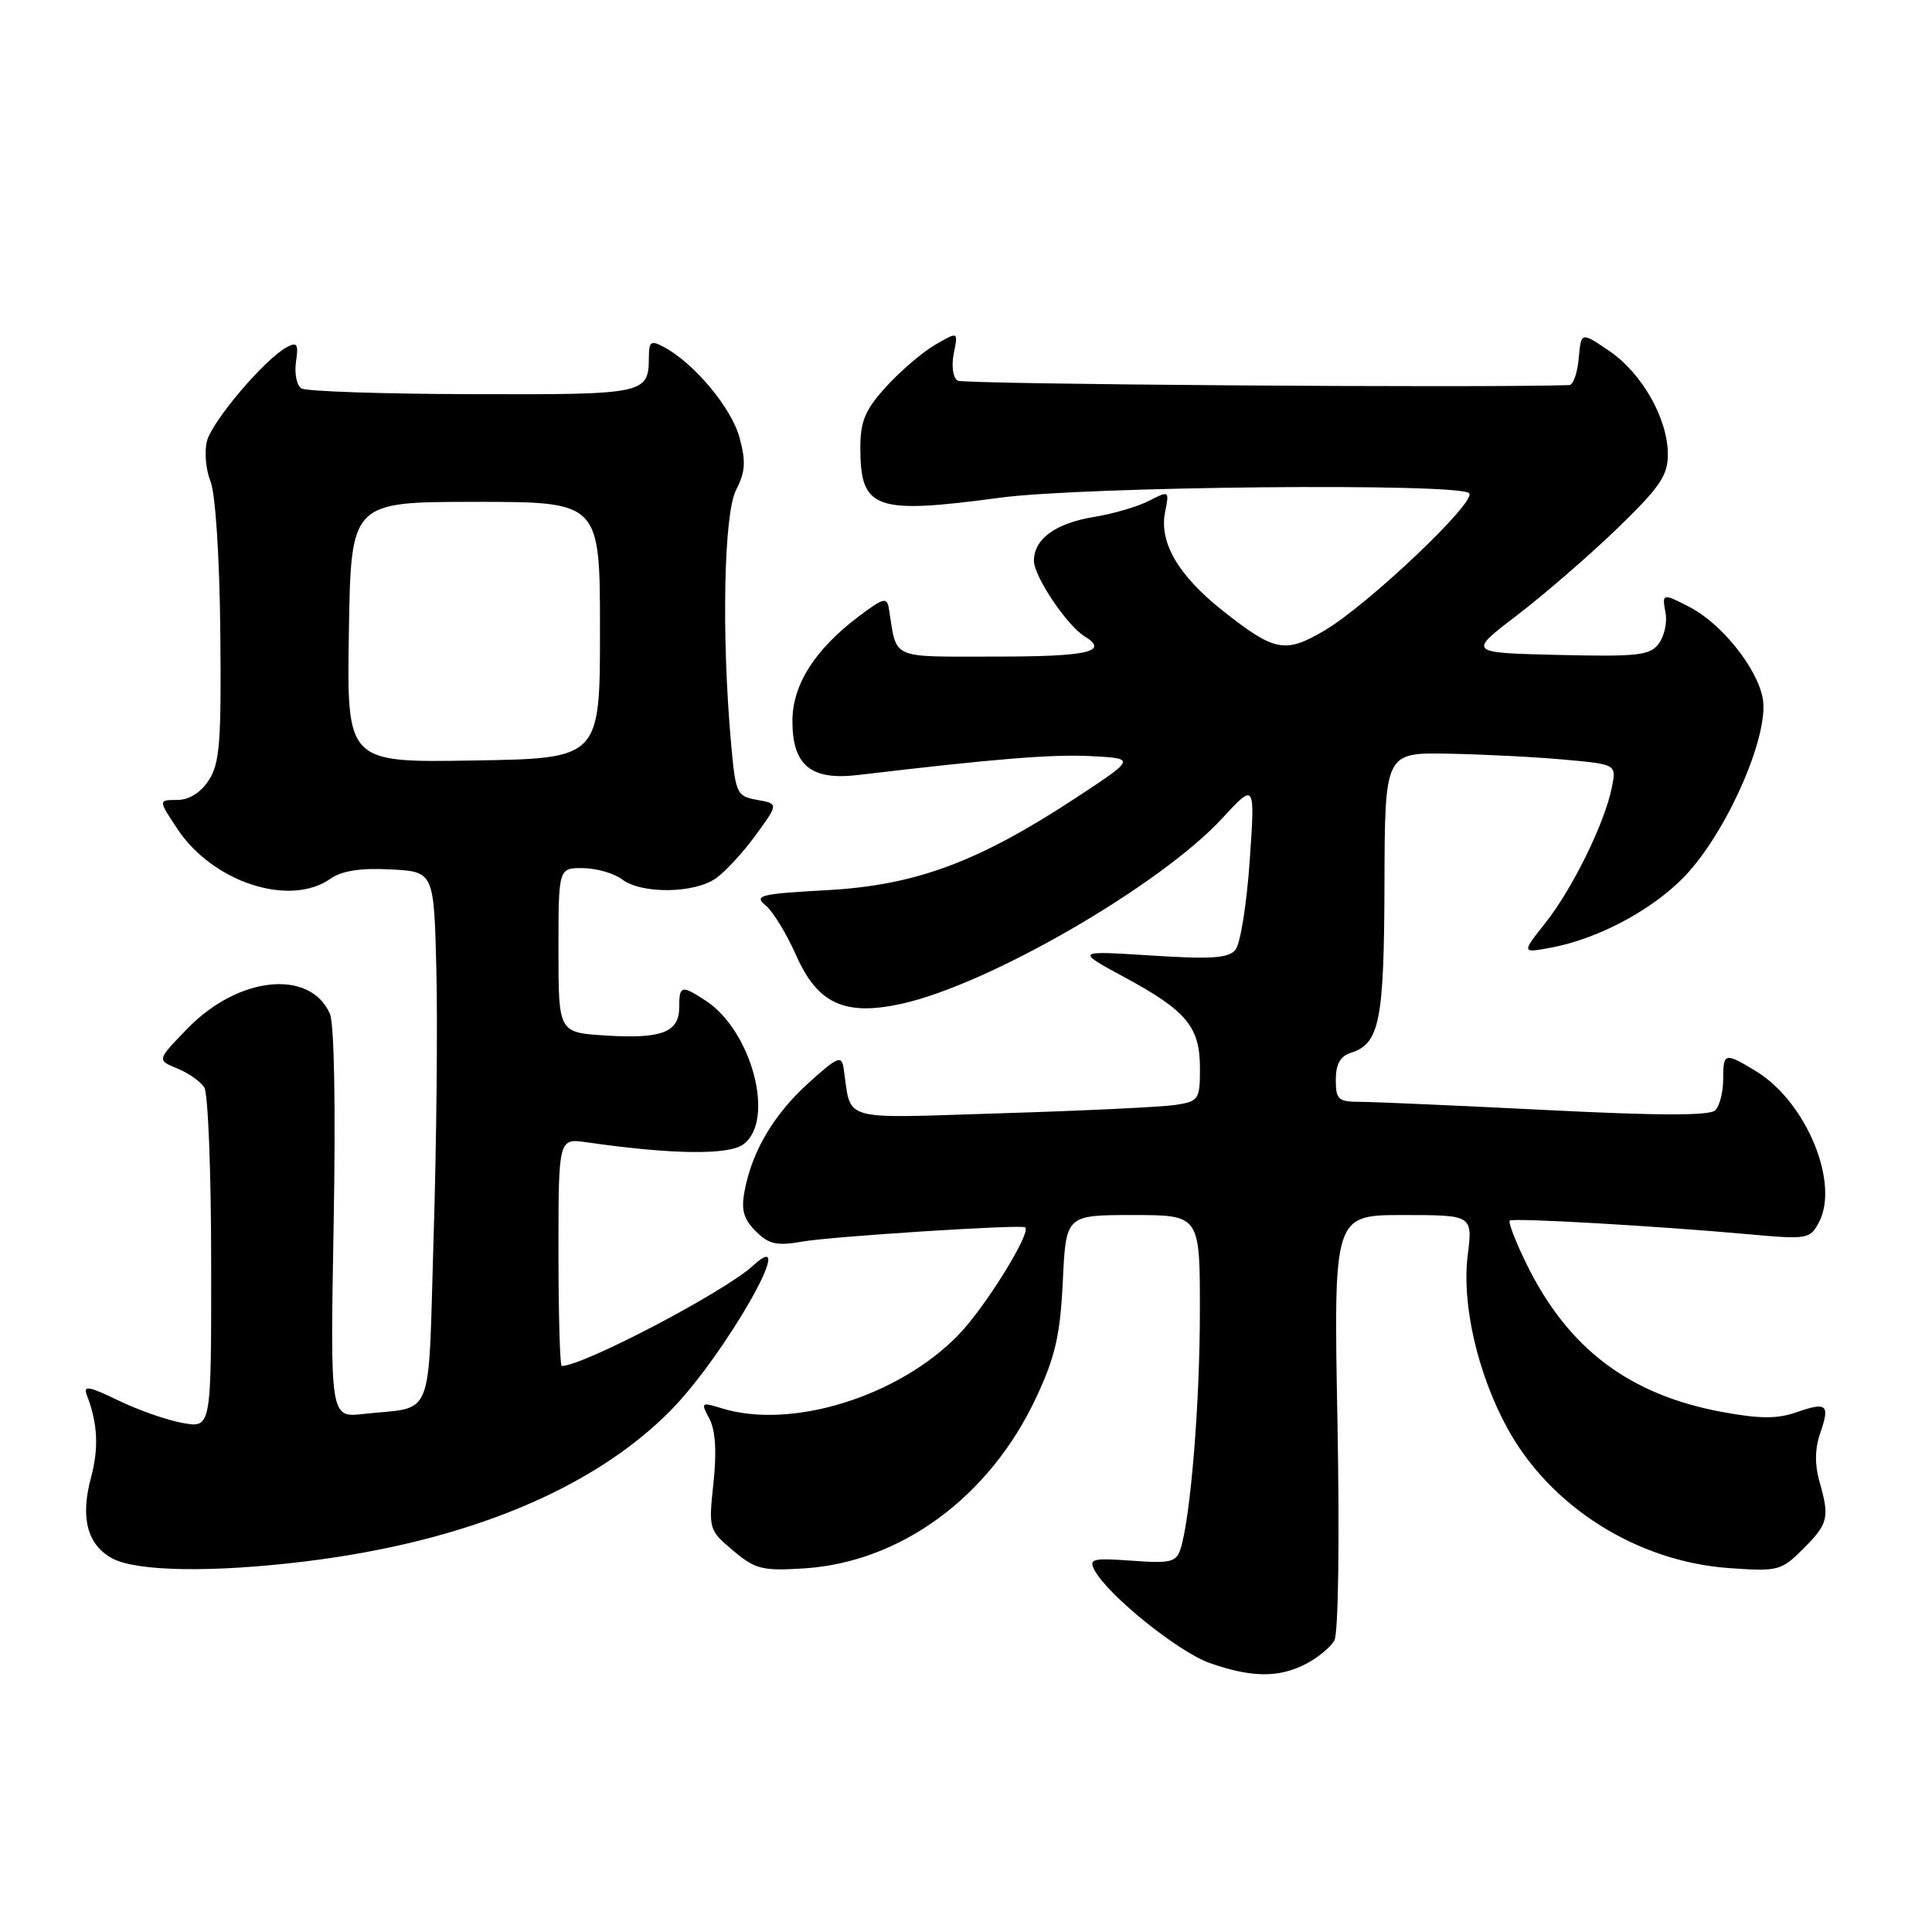<?xml version="1.0" encoding="UTF-8" standalone="no"?>
<!DOCTYPE svg PUBLIC "-//W3C//DTD SVG 1.1//EN" "http://www.w3.org/Graphics/SVG/1.1/DTD/svg11.dtd" >
<svg xmlns="http://www.w3.org/2000/svg" xmlns:xlink="http://www.w3.org/1999/xlink" version="1.1" viewBox="0 0 256 256">
 <g >
 <path fill="currentColor"
d=" M 173.00 220.50 C 174.60 219.68 176.31 218.27 176.81 217.37 C 177.34 216.43 177.51 204.10 177.22 188.37 C 176.71 161.00 176.71 161.00 185.93 161.00 C 195.14 161.00 195.14 161.00 194.48 166.35 C 193.67 172.78 195.78 181.98 199.70 189.18 C 205.39 199.64 216.87 206.90 229.10 207.78 C 235.63 208.24 236.01 208.14 238.95 205.21 C 242.28 201.88 242.46 201.09 241.06 196.22 C 240.45 194.08 240.49 191.90 241.18 189.92 C 242.51 186.09 242.09 185.72 238.02 187.14 C 235.51 188.02 233.16 188.01 228.23 187.10 C 215.87 184.82 207.78 178.71 202.28 167.50 C 200.81 164.50 199.81 161.91 200.06 161.73 C 200.56 161.36 219.44 162.44 231.64 163.54 C 239.46 164.25 239.83 164.19 241.00 162.00 C 243.80 156.78 239.34 146.01 232.71 141.96 C 228.52 139.41 228.33 139.46 228.33 143.03 C 228.33 144.70 227.86 146.54 227.28 147.12 C 226.55 147.85 219.79 147.84 204.82 147.08 C 193.04 146.49 181.97 146.00 180.20 146.00 C 177.33 146.00 177.00 145.70 177.00 143.07 C 177.00 141.01 177.60 139.94 179.00 139.50 C 182.81 138.29 183.40 135.30 183.45 117.10 C 183.50 99.70 183.50 99.70 192.00 99.87 C 196.68 99.96 203.58 100.31 207.35 100.66 C 214.19 101.28 214.19 101.28 213.58 104.33 C 212.65 109.02 208.38 117.73 204.81 122.24 C 201.60 126.30 201.60 126.30 205.55 125.56 C 212.13 124.33 219.71 120.14 223.82 115.47 C 229.32 109.22 234.44 97.16 233.57 92.52 C 232.82 88.50 228.11 82.62 223.90 80.45 C 220.28 78.57 220.20 78.59 220.70 81.25 C 220.93 82.49 220.52 84.30 219.80 85.28 C 218.64 86.85 217.03 87.03 206.49 86.78 C 194.50 86.50 194.50 86.50 201.00 81.54 C 204.57 78.81 210.54 73.65 214.25 70.07 C 219.91 64.60 221.00 63.02 221.00 60.23 C 221.00 55.50 217.60 49.48 213.25 46.51 C 209.50 43.96 209.50 43.96 209.19 47.48 C 209.02 49.42 208.46 51.01 207.94 51.03 C 195.64 51.42 127.68 50.92 126.90 50.44 C 126.27 50.05 126.05 48.51 126.38 46.83 C 126.97 43.91 126.97 43.91 123.89 45.70 C 122.20 46.69 119.28 49.19 117.41 51.25 C 114.64 54.30 114.00 55.81 114.00 59.31 C 114.00 67.50 115.89 68.18 132.50 65.95 C 143.70 64.45 193.32 63.97 194.67 65.35 C 195.73 66.44 181.23 80.19 175.45 83.58 C 170.26 86.62 168.89 86.35 162.03 80.93 C 156.13 76.26 153.57 71.89 154.38 67.85 C 154.95 65.00 154.93 64.99 152.23 66.37 C 150.73 67.14 147.47 68.09 145.00 68.49 C 139.87 69.32 137.00 71.41 137.00 74.31 C 137.00 76.36 141.36 82.87 143.69 84.30 C 147.03 86.35 144.21 87.00 132.02 87.00 C 117.75 87.00 118.88 87.50 117.79 80.69 C 117.53 79.08 117.09 79.19 113.77 81.69 C 107.96 86.08 105.00 90.74 105.00 95.54 C 105.00 101.43 107.45 103.44 113.72 102.69 C 131.91 100.53 139.39 99.93 144.57 100.19 C 150.50 100.50 150.50 100.50 142.50 105.76 C 129.59 114.24 121.30 117.31 109.59 117.95 C 100.72 118.44 99.86 118.65 101.44 119.96 C 102.42 120.76 104.24 123.75 105.50 126.60 C 108.35 133.04 111.98 134.68 119.58 132.98 C 131.19 130.38 153.81 117.27 161.97 108.41 C 166.31 103.71 166.31 103.71 165.59 114.08 C 165.20 119.78 164.35 125.07 163.71 125.85 C 162.78 126.97 160.50 127.12 152.52 126.61 C 142.50 125.97 142.50 125.97 149.00 129.49 C 157.25 133.95 159.00 136.06 159.00 141.57 C 159.00 145.70 158.84 145.93 155.75 146.41 C 153.96 146.68 143.63 147.18 132.78 147.51 C 110.88 148.19 112.87 148.75 111.78 141.53 C 111.52 139.80 110.97 140.03 107.17 143.47 C 102.56 147.63 99.67 152.48 98.67 157.77 C 98.18 160.30 98.51 161.51 100.14 163.14 C 101.89 164.89 102.91 165.11 106.37 164.51 C 110.24 163.83 135.12 162.24 135.82 162.62 C 136.78 163.16 130.58 173.19 127.00 176.88 C 119.06 185.06 104.88 189.46 95.64 186.61 C 92.90 185.76 92.83 185.82 94.00 187.99 C 94.80 189.50 94.98 192.32 94.54 196.48 C 93.88 202.62 93.92 202.75 97.14 205.46 C 100.08 207.94 101.01 208.17 106.55 207.82 C 119.37 207.00 131.14 198.34 137.29 185.20 C 139.84 179.75 140.48 176.94 140.83 169.77 C 141.24 161.00 141.24 161.00 150.12 161.00 C 159.00 161.00 159.00 161.00 158.99 173.75 C 158.99 185.99 157.76 201.03 156.43 205.23 C 155.87 206.99 155.11 207.18 149.96 206.80 C 144.73 206.43 144.23 206.56 145.04 208.07 C 146.81 211.38 156.11 218.87 160.27 220.35 C 165.79 222.30 169.43 222.34 173.00 220.50 Z  M 40.50 206.89 C 61.69 204.29 78.50 197.36 88.81 186.95 C 96.00 179.69 106.21 161.77 99.75 167.73 C 96.03 171.16 77.27 181.00 74.43 181.00 C 74.20 181.00 74.00 174.21 74.00 165.91 C 74.00 150.82 74.00 150.82 77.75 151.36 C 89.01 152.98 96.54 153.08 98.50 151.63 C 102.76 148.50 99.65 136.62 93.52 132.60 C 90.29 130.49 90.00 130.56 90.00 133.46 C 90.00 136.79 87.68 137.68 80.25 137.21 C 74.00 136.82 74.00 136.82 74.00 125.91 C 74.00 115.00 74.00 115.00 77.25 115.03 C 79.04 115.05 81.37 115.72 82.44 116.53 C 85.02 118.48 91.98 118.40 94.85 116.39 C 96.11 115.51 98.49 112.92 100.15 110.64 C 103.16 106.50 103.16 106.50 100.33 105.99 C 97.62 105.51 97.47 105.20 96.87 98.49 C 95.59 84.17 95.91 68.08 97.53 64.93 C 98.76 62.55 98.86 61.18 97.99 57.98 C 96.94 54.07 91.99 48.14 88.00 46.00 C 86.27 45.07 86.00 45.24 85.98 47.21 C 85.95 52.23 85.71 52.29 62.65 52.23 C 50.79 52.20 40.58 51.86 39.95 51.47 C 39.32 51.08 38.99 49.49 39.22 47.94 C 39.57 45.59 39.37 45.27 38.01 46.00 C 35.10 47.55 28.09 55.81 27.42 58.46 C 27.06 59.88 27.28 62.27 27.89 63.77 C 28.54 65.35 29.09 73.71 29.19 83.64 C 29.34 98.32 29.12 101.16 27.66 103.39 C 26.58 105.05 25.04 106.00 23.46 106.00 C 20.97 106.00 20.97 106.00 23.50 109.83 C 28.18 116.90 38.37 120.23 43.77 116.45 C 45.30 115.38 47.75 114.99 51.74 115.20 C 57.50 115.50 57.50 115.50 57.82 128.50 C 58.00 135.65 57.84 151.52 57.46 163.76 C 56.69 188.86 57.70 186.30 48.12 187.36 C 43.75 187.84 43.75 187.84 44.21 162.17 C 44.49 146.71 44.29 135.63 43.71 134.32 C 41.07 128.36 31.56 129.35 24.84 136.29 C 20.78 140.47 20.78 140.47 23.48 141.57 C 24.97 142.18 26.58 143.31 27.07 144.09 C 27.57 144.86 27.98 155.34 27.98 167.36 C 28.00 189.22 28.00 189.22 24.25 188.56 C 22.19 188.20 18.34 186.86 15.69 185.57 C 11.74 183.66 10.99 183.54 11.51 184.87 C 12.95 188.59 13.11 191.86 12.06 195.78 C 10.62 201.12 11.56 204.69 14.87 206.49 C 18.08 208.24 28.23 208.40 40.50 206.89 Z  M 46.23 83.77 C 46.50 66.50 46.50 66.50 63.00 66.50 C 79.50 66.50 79.50 66.50 79.50 83.50 C 79.50 100.50 79.50 100.50 62.73 100.77 C 45.95 101.05 45.95 101.05 46.23 83.77 Z "/>
</g>
</svg>